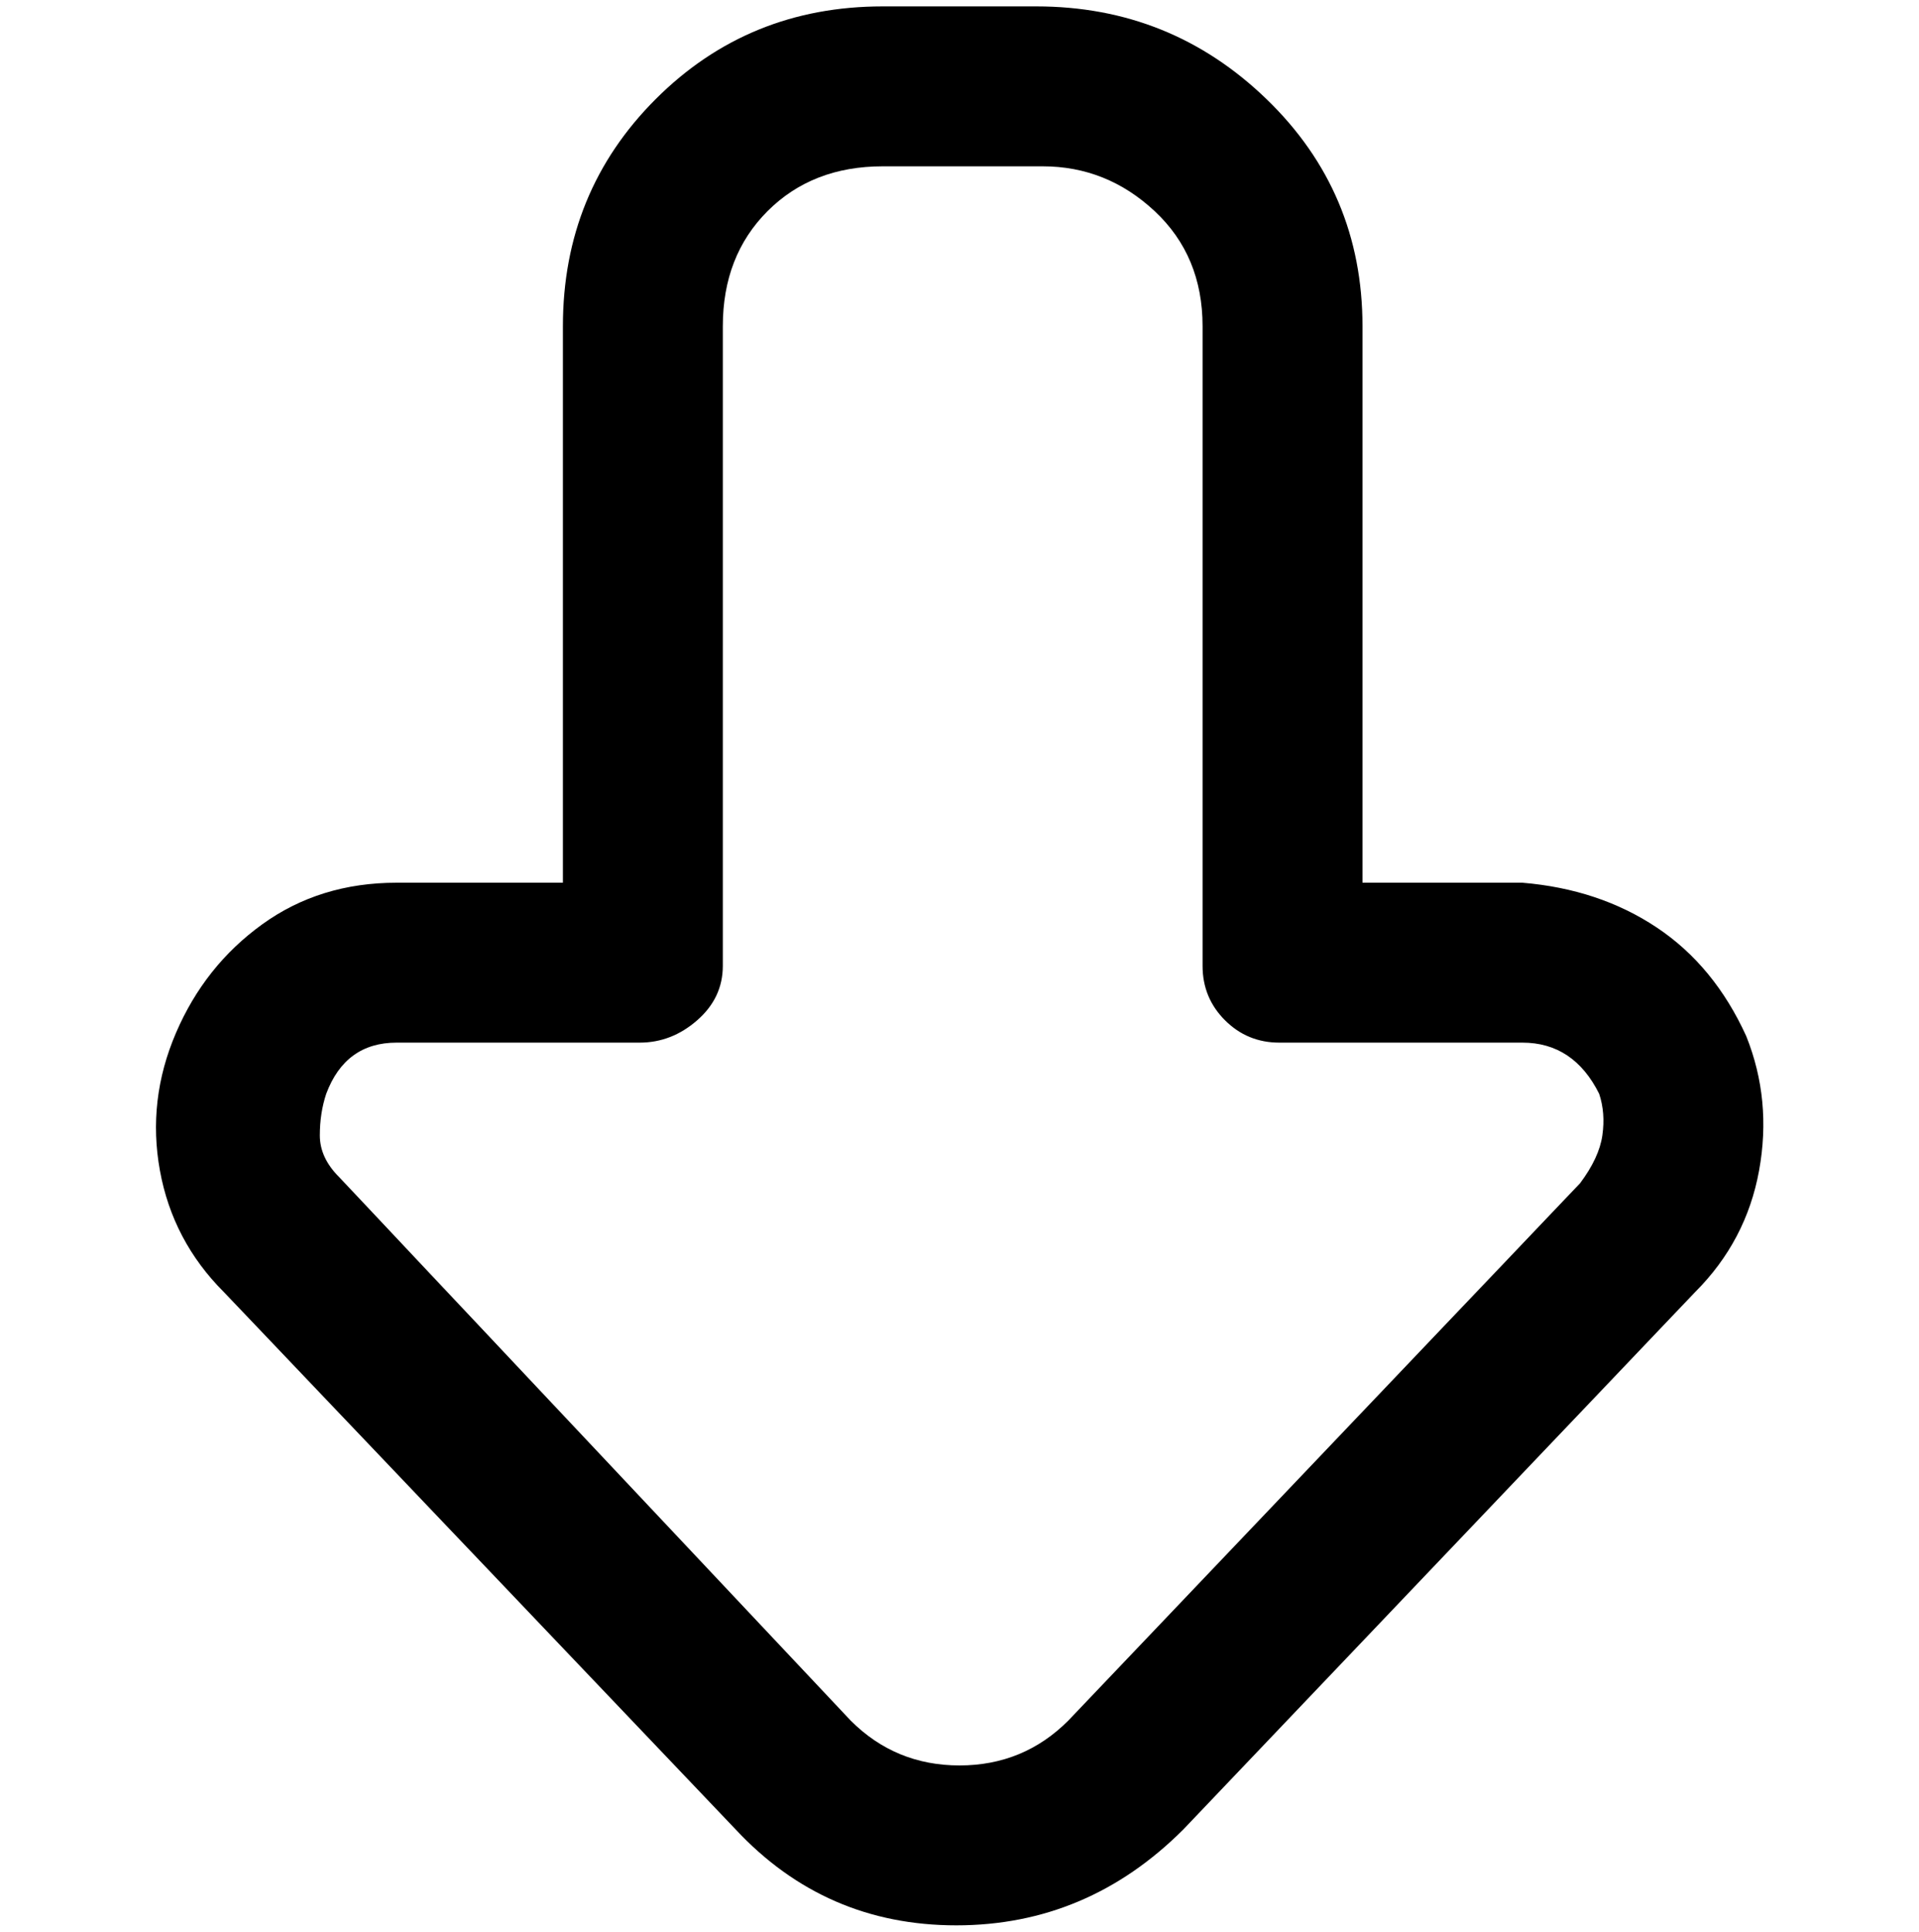 <svg viewBox="0 0 300 302.001" xmlns="http://www.w3.org/2000/svg"><path d="M273 162q-5-11-14-17t-21-7h-25V51q0-21-15-35.5T162 1h-24q-21 0-35.5 14.5T88 51v87H62q-12 0-21 6.5t-13.5 17Q23 172 25 183t10 19l80 84q14 15 34.5 15t35.5-15l80-84q8-8 10-19t-2-21zm-26 23l-80 84q-7 7-17 7t-17-7l-80-85q-3-3-3-6.5t1-6.5q3-8 11-8h38q5 0 9-3.5t4-8.5V51q0-11 7-18t18-7h25q10 0 17.5 7t7.5 18v100q0 5 3.5 8.5t8.5 3.5h38q8 0 12 8 1 3 .5 6.5T247 185z"/></svg>